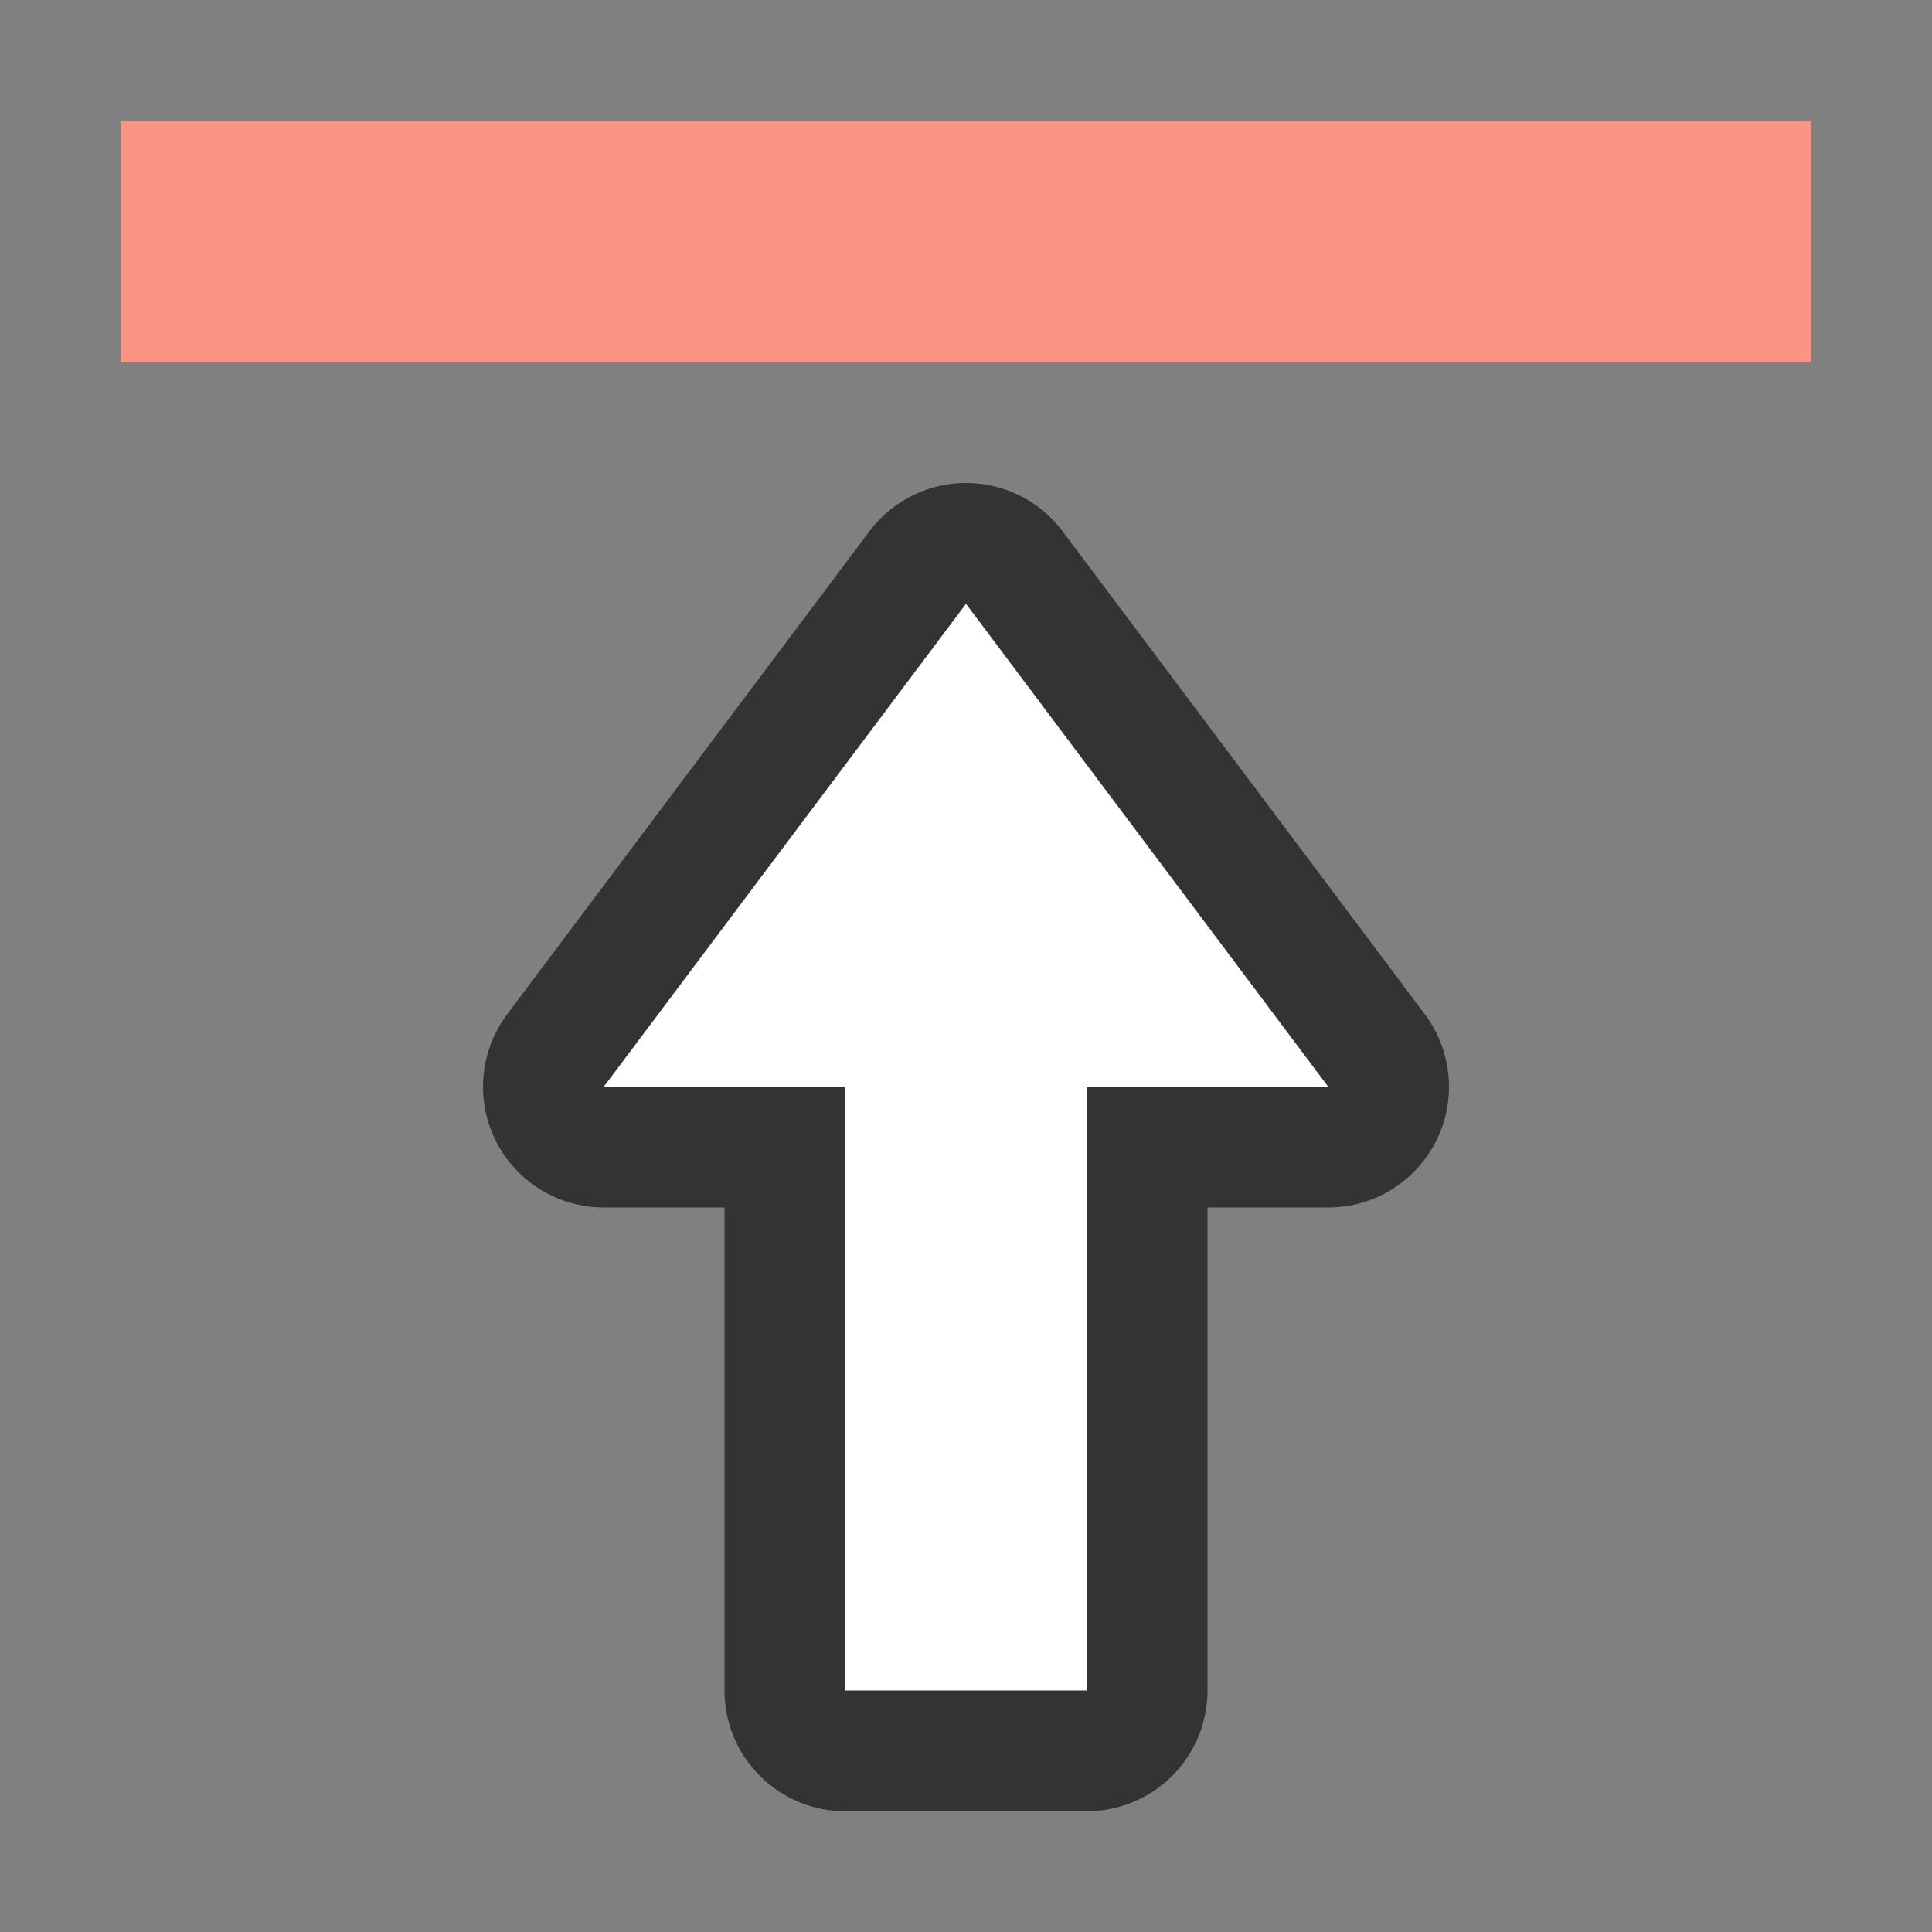 <svg xmlns="http://www.w3.org/2000/svg" viewBox="0 0 16 16"><rect x="0" y="0" width="16" height="16" fill="#808080" stroke="none"/><path fill="#fa9381" d="M1 3h14V1H1z"/><path d="M8 5L5 9h2v5h2V9h2z" opacity=".6" stroke="#000" stroke-width="2" stroke-linejoin="round"/><path d="M8 5L5 9h2v5h2V9h2z" fill="#fff"/></svg>